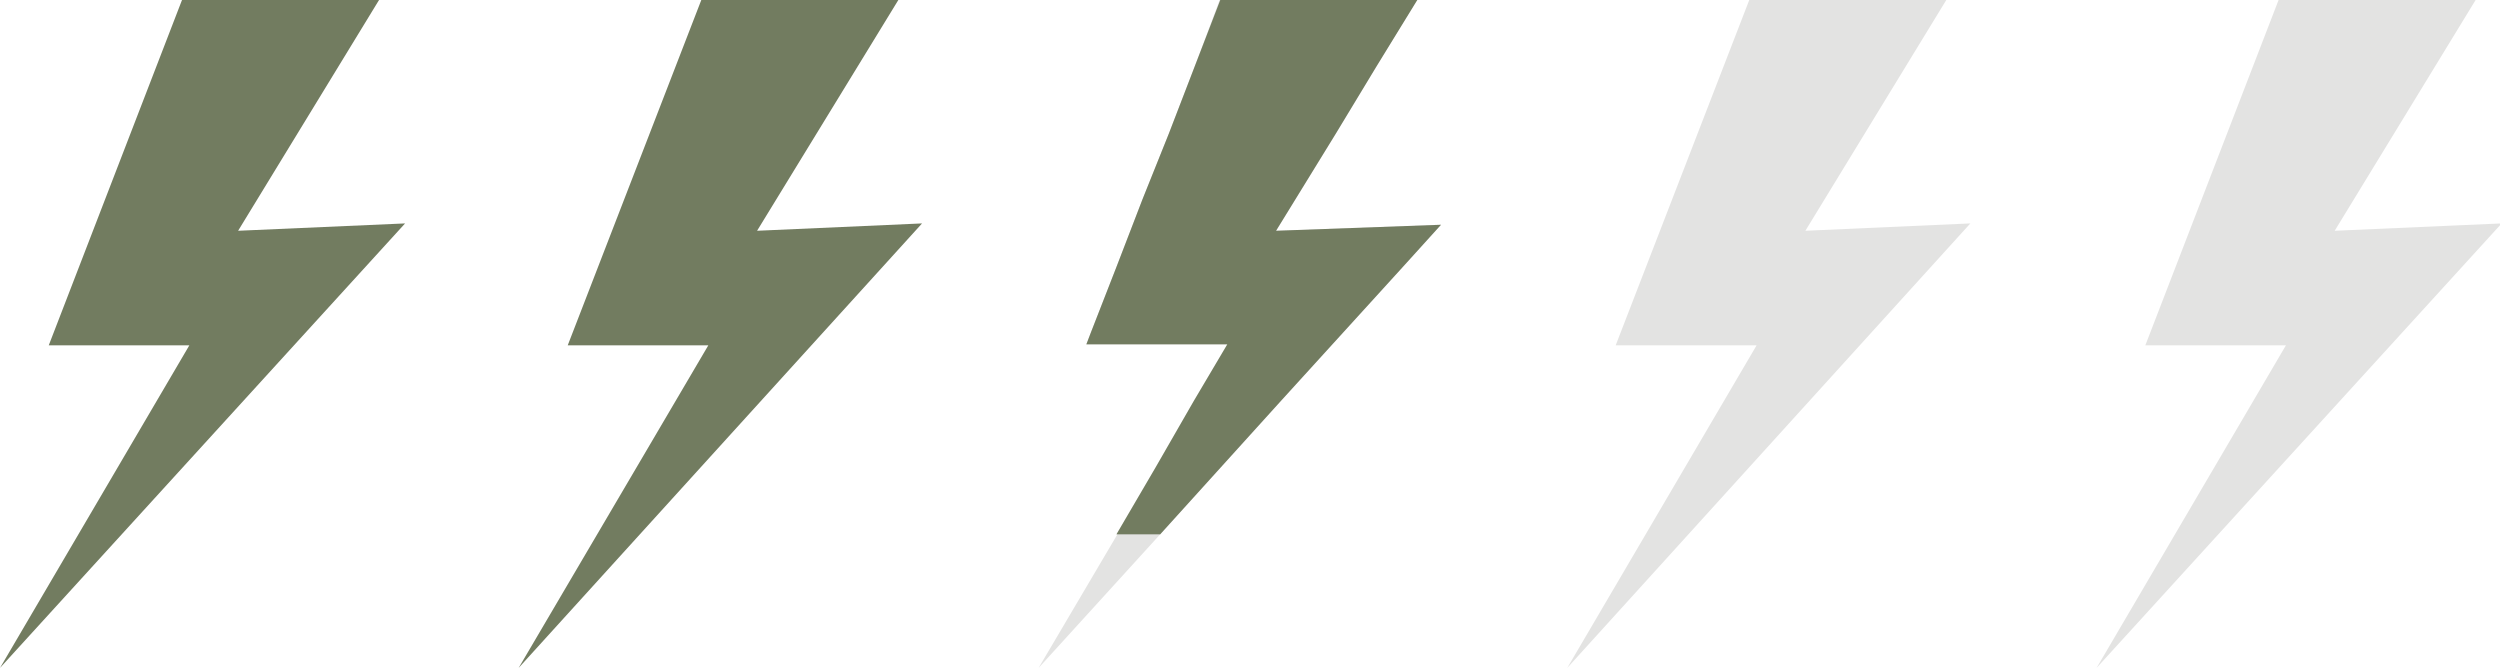 <svg xmlns="http://www.w3.org/2000/svg" viewBox="0 0 74.86 20"><defs><style>.cls-1{fill:#e3e3e2;}.cls-2{fill:#727c60;}</style></defs><title>thunder-2-8</title><g id="レイヤー_2" data-name="レイヤー 2"><g id="レイヤー_1-2" data-name="レイヤー 1"><path id="path-3" class="cls-1" d="M68.23,0h5.9L69.91,6.91l5-.22L62.78,20l5.67-9.66H64.24Z"/><path id="path-3-3" class="cls-2" d="M21,0h5.9L22.67,6.91l4.94-.22L15.53,20l5.68-9.66H17Z"/><path id="path-3-4" class="cls-1" d="M36.52,0h5.9L41.21,2,40,4,38.77,6l-.56.91,4.94-.18L42,8l-1.82,2-1.82,2-1.81,2-1.81,2-1.82,2-1.82,2,1.18-2,1.18-2,1.17-2,1.15-2,1-1.69H32.53l.13-.34.78-2,.77-2L35,4l.77-2Z"/><path id="path-3-4-2" data-name="path-3-4" class="cls-2" d="M33.43,16l1.17-2,1.15-2,1-1.69H32.53l.13-.34.78-2,.77-2L35,4l.77-2,.77-2h5.9L41.21,2,40,4,38.77,6l-.56.91,4.94-.18L42,8l-1.82,2-1.82,2-1.81,2-1.81,2Z"/><path id="path-3-4-3" data-name="path-3-4" class="cls-2" d="M5.45,0h5.9L7.13,6.91l5-.22L0,20l5.67-9.66H1.46Z"/><path id="path-3-5" class="cls-1" d="M52.38,0h5.9L54.06,6.91,59,6.69,46.93,20l5.67-9.66H48.38Z"/></g></g></svg>